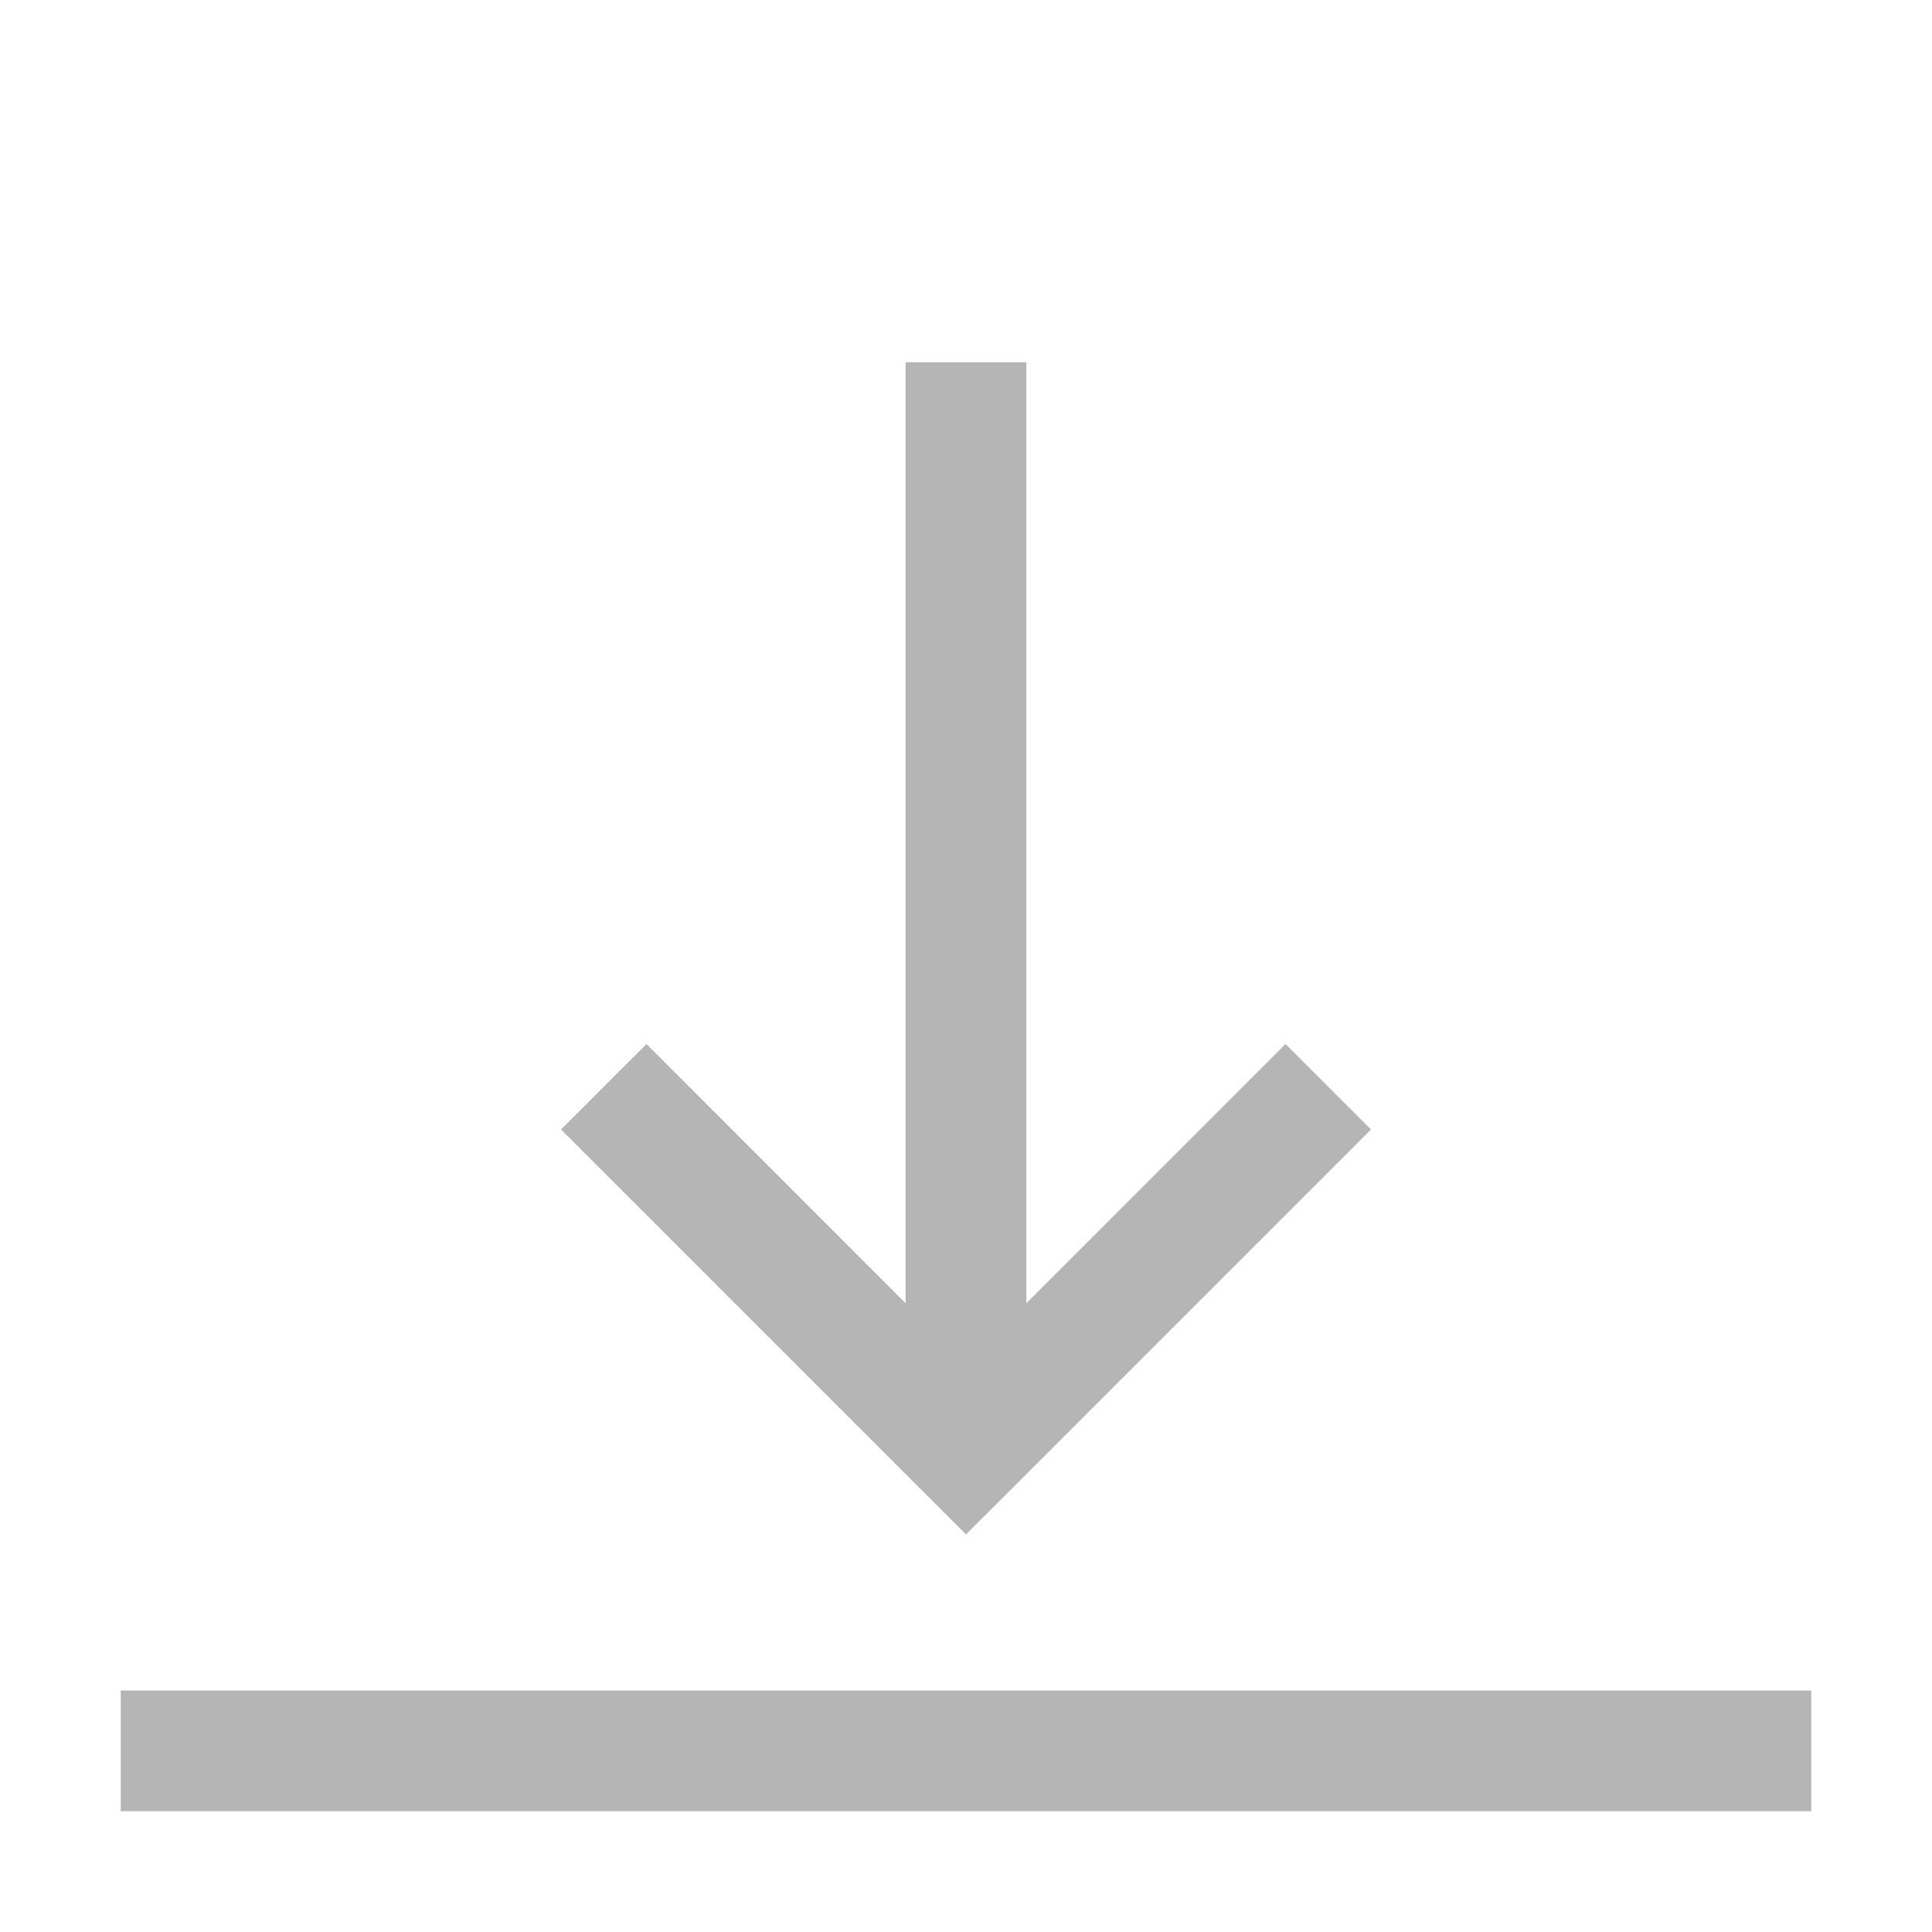 <svg class="svg" width="16" height="16" viewBox="0 0 16 16" xmlns="http://www.w3.org/2000/svg">
    <path d="M8.354 12.354L8 12.707l-.354-.353-3-3 .708-.708L7.5 10.793V3h1v7.793l2.146-2.147.708.708-3 3zM15 14v1H1v-1h14z" fill-rule="evenodd" fill-opacity="1" fill="#B5B5B5" stroke="none"></path>
</svg>